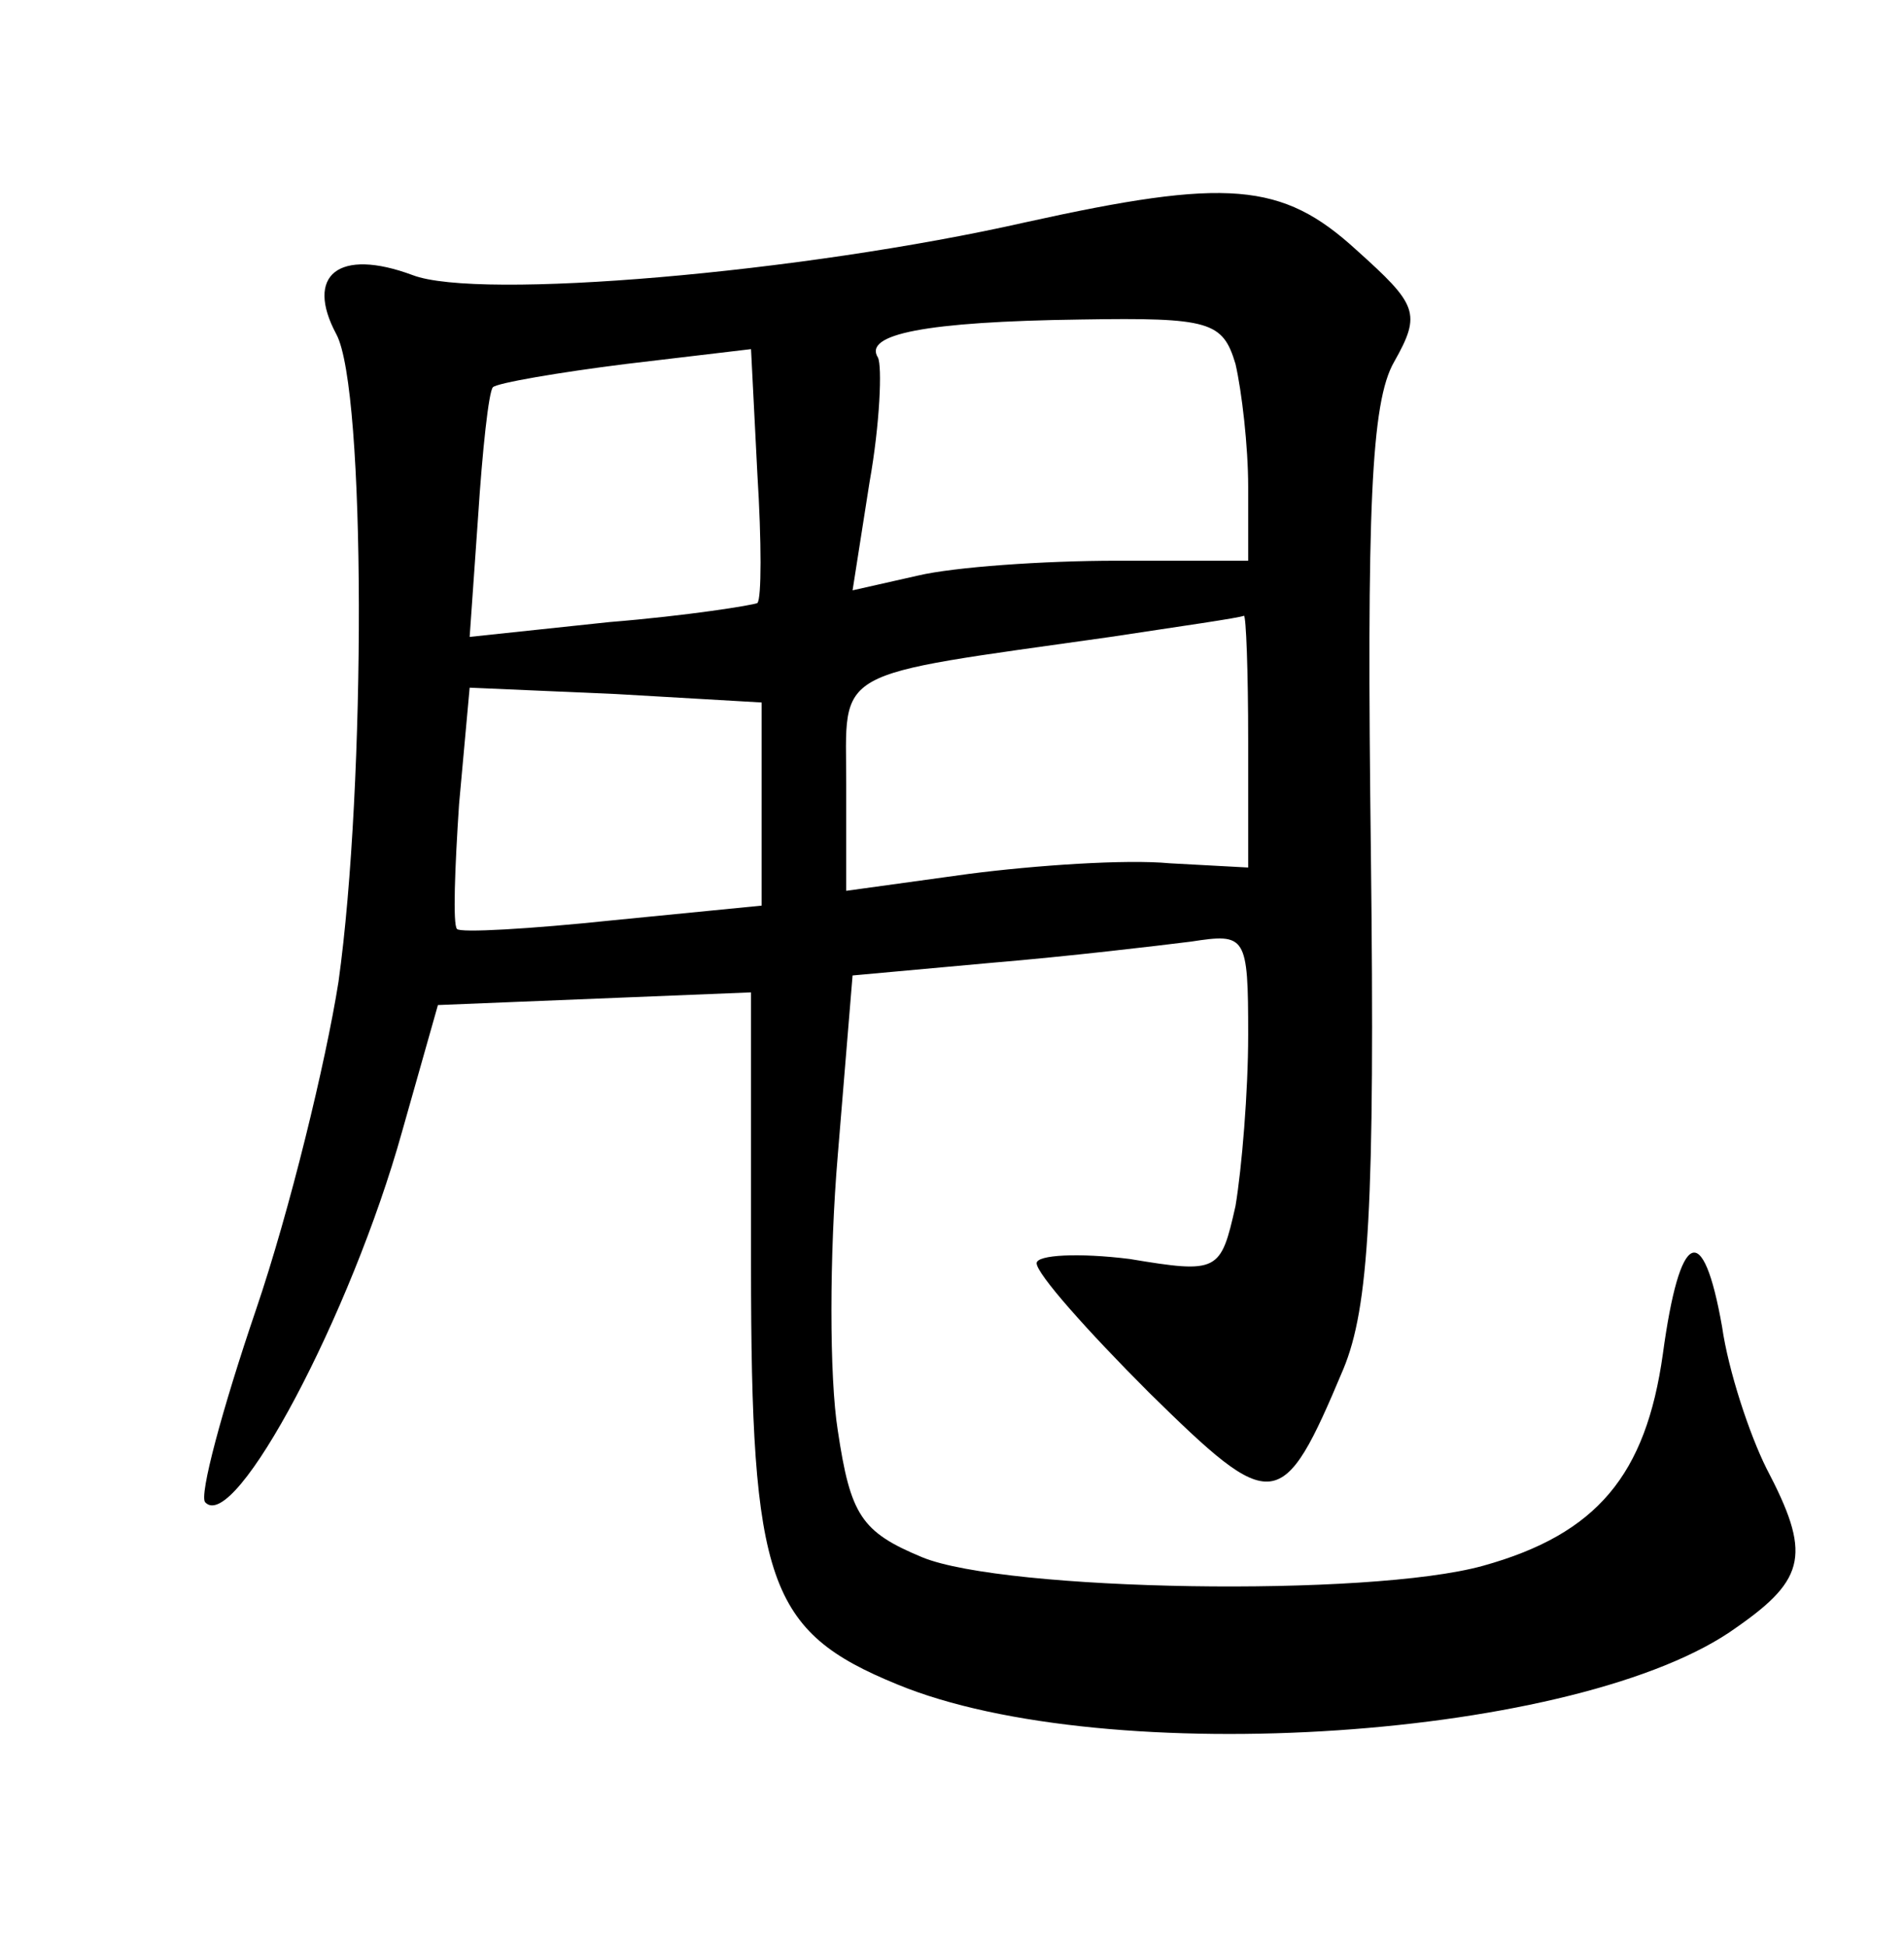 <?xml version="1.0" standalone="no"?>
<!DOCTYPE svg PUBLIC "-//W3C//DTD SVG 20010904//EN"
 "http://www.w3.org/TR/2001/REC-SVG-20010904/DTD/svg10.dtd">
<svg version="1.0" xmlns="http://www.w3.org/2000/svg"
 width="90pt" height="92pt" viewBox="0 0 90 92"
 preserveAspectRatio="xMidYMid meet">
<g transform="translate(0,92) scale(0.1,-0.1)"
fill="#000000" stroke="none">
<path d="M485 815 c-106 -24 -259 -37 -290 -25 -35 13 -51 0 -36 -28 14 -26
14 -213 1 -306 -6 -38 -23 -108 -39 -155 -16 -47 -27 -88 -24 -91 14 -15 69
89 93 175 l17 60 74 3 74 3 0 -129 c0 -150 8 -173 69 -198 99 -41 324 -26 397
27 33 23 35 35 14 75 -8 16 -18 46 -21 67 -9 51 -20 46 -28 -13 -8 -57 -31
-85 -85 -100 -54 -15 -226 -12 -265 4 -29 12 -34 20 -40 60 -4 25 -4 83 0 130
l7 85 66 6 c36 3 78 8 94 10 26 4 27 3 27 -44 0 -27 -3 -63 -6 -81 -7 -31 -8
-32 -50 -25 -24 3 -44 2 -44 -2 0 -5 24 -32 53 -61 59 -58 63 -58 92 11 12 29
15 76 13 244 -2 162 0 213 11 232 13 23 11 27 -18 53 -35 32 -61 34 -156 13z
m99 -67 c3 -13 6 -39 6 -58 l0 -35 -62 0 c-35 0 -77 -3 -94 -7 l-31 -7 8 51
c5 28 6 55 4 59 -7 11 22 17 96 18 61 1 67 -1 73 -21z m-226 -113 c-2 -1 -33
-6 -70 -9 l-66 -7 4 57 c2 31 5 59 7 61 2 2 31 7 63 11 l59 7 3 -59 c2 -32 2
-59 0 -61z m232 -65 l0 -60 -37 2 c-21 2 -64 -1 -95 -5 l-58 -8 0 50 c0 56 -9
51 125 70 33 5 61 9 63 10 1 0 2 -26 2 -59z m-230 -30 l0 -48 -71 -7 c-38 -4
-72 -6 -73 -4 -2 2 -1 29 1 59 l5 55 69 -3 69 -4 0 -48z"/>
</g>
</svg>
